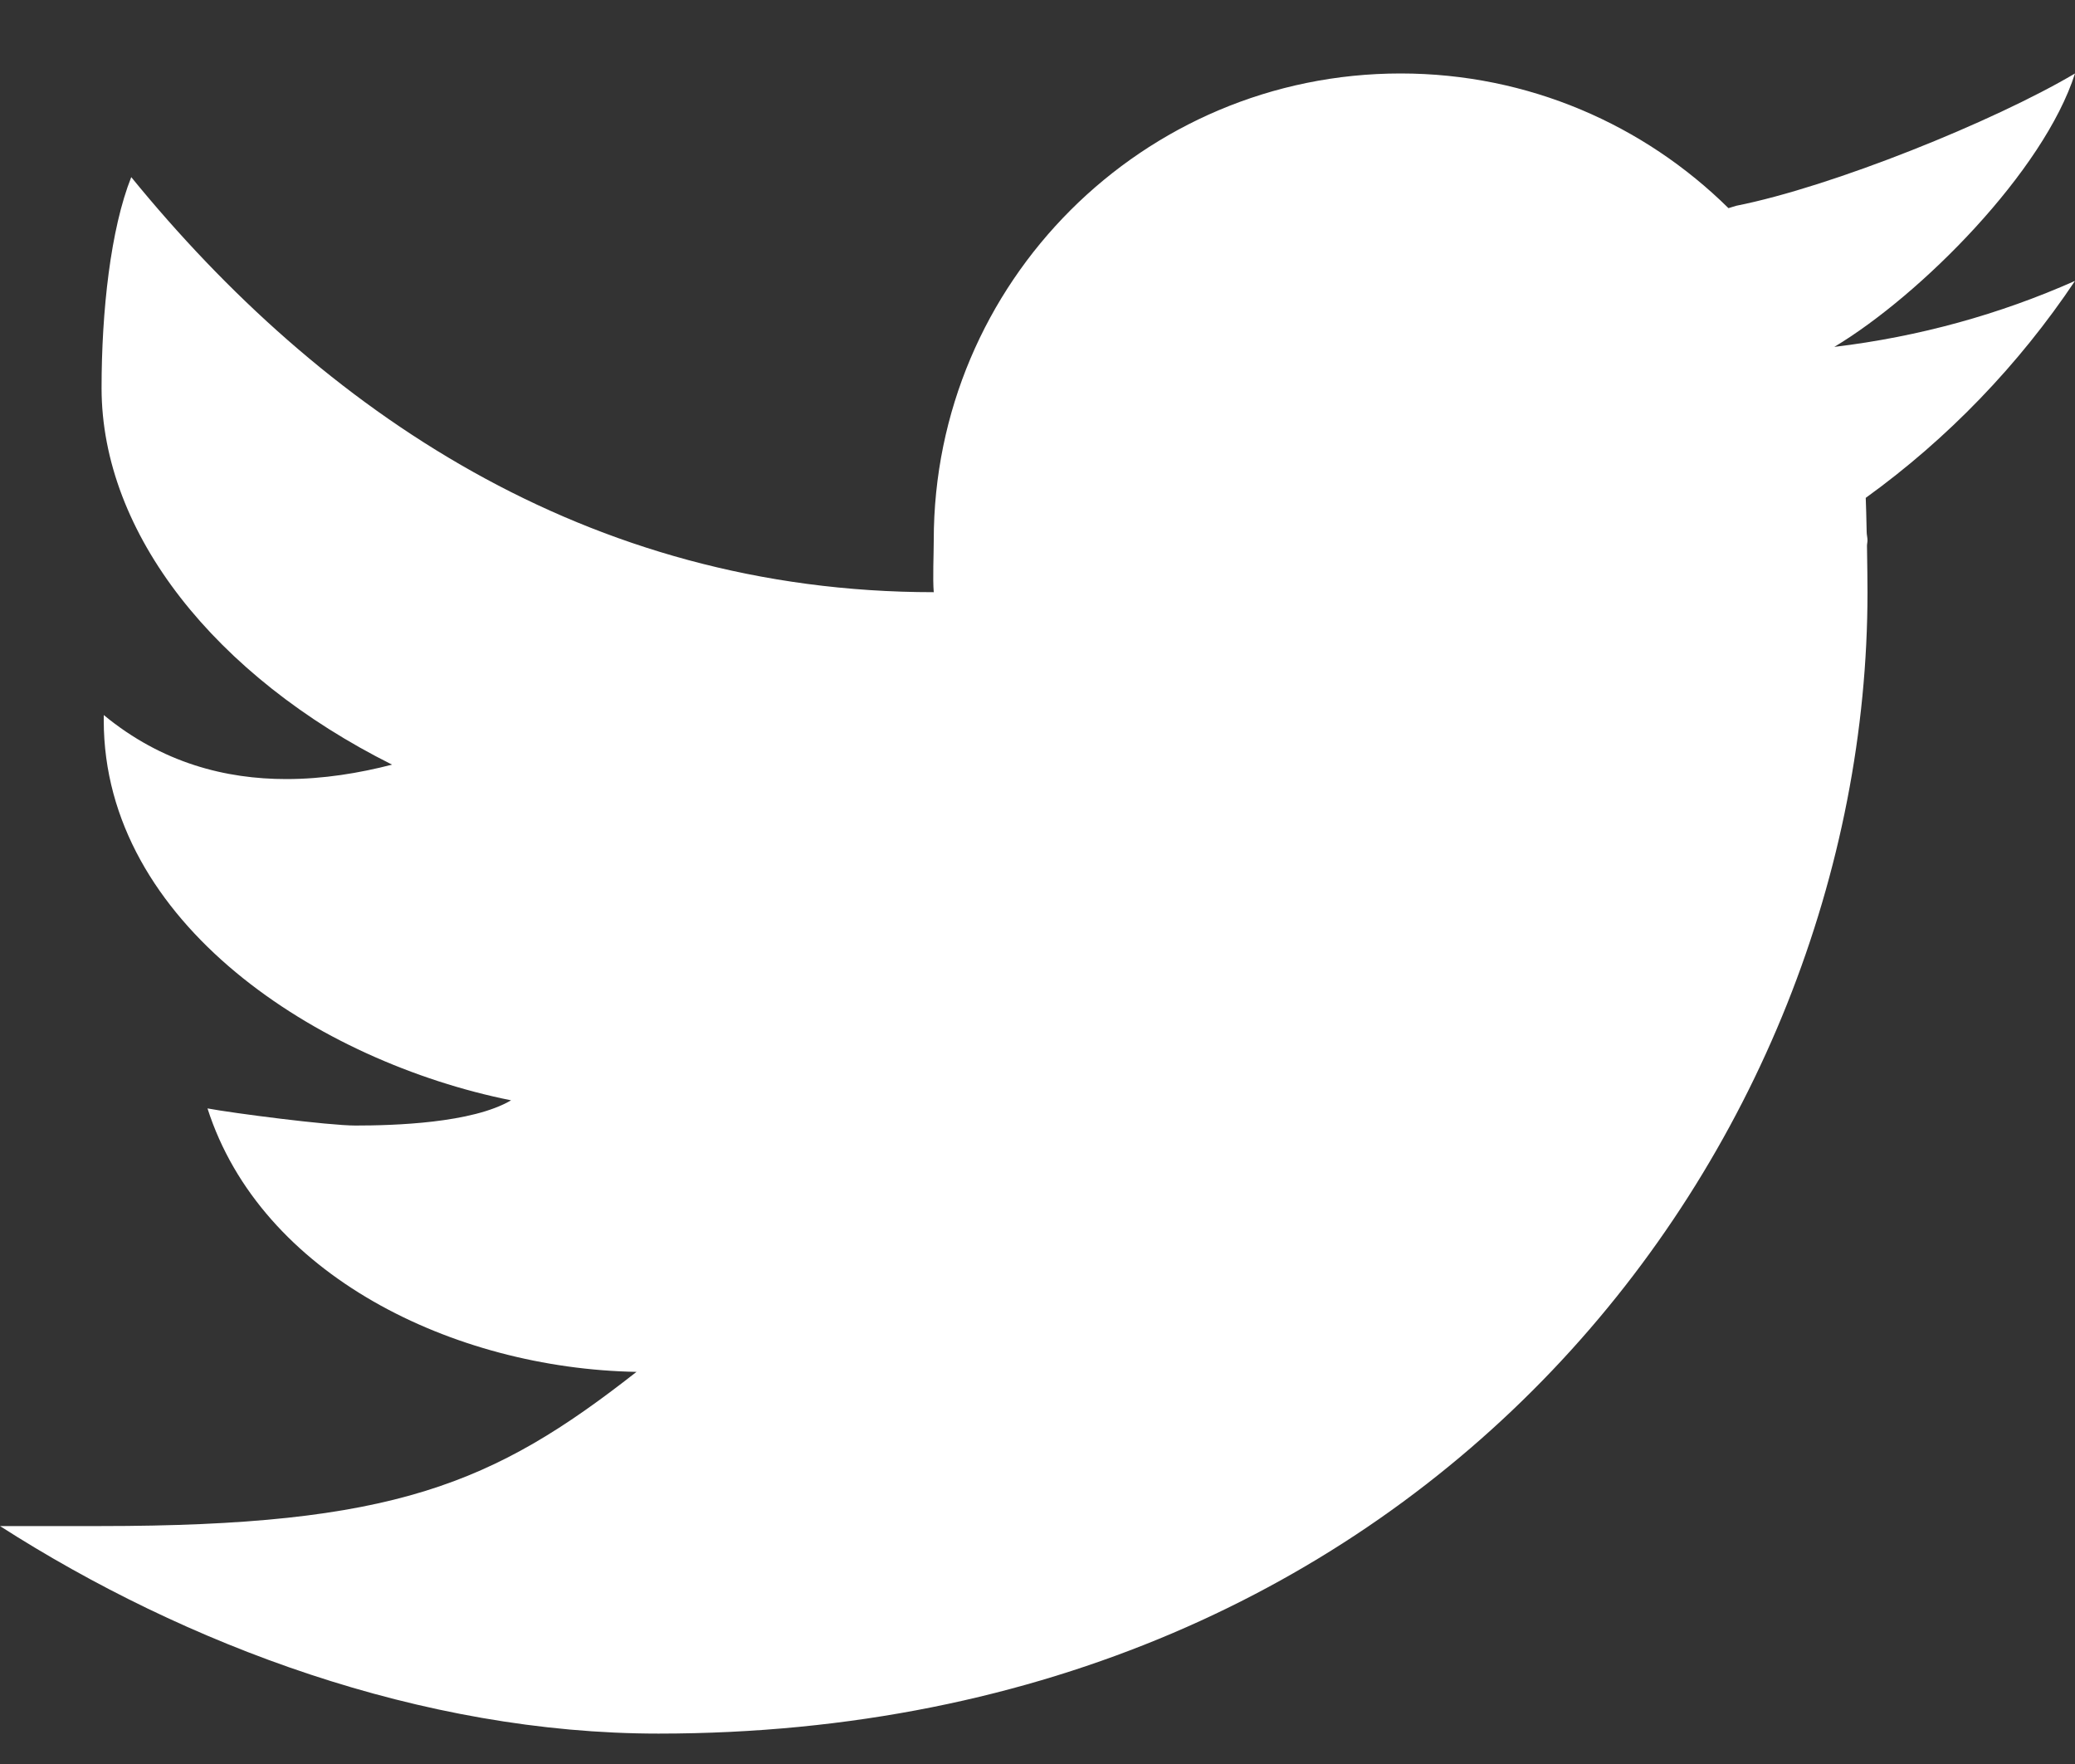 <svg width="20" height="17" viewBox="0 0 20 17" fill="none" xmlns="http://www.w3.org/2000/svg">
<rect x="0" y="0" width="20" height="17" fill="#333333" stroke="none"/>
<path d="M20 0.708C19.22 1.17 17.655 1.801 16.735 1.983C16.708 1.99 16.686 1.999 16.66 2.006C15.847 1.204 14.733 0.708 13.5 0.708C11.015 0.708 9 2.722 9 5.207C9 5.338 8.989 5.579 9 5.707C5.647 5.707 3.095 3.951 1.265 1.707C1.066 2.207 0.979 2.997 0.979 3.739C0.979 5.14 2.074 6.516 3.779 7.369C3.465 7.45 3.119 7.508 2.759 7.508C2.178 7.508 1.563 7.355 1 6.891C1 6.908 1 6.924 1 6.942C1 8.9 3.078 10.233 4.926 10.604C4.551 10.825 3.795 10.847 3.426 10.847C3.166 10.847 2.246 10.728 2 10.682C2.514 12.287 4.368 13.189 6.135 13.221C4.753 14.305 3.794 14.707 0.964 14.707H0C1.788 15.853 4.065 16.707 6.347 16.707C13.777 16.707 18 11.045 18 5.707C18 5.621 17.998 5.441 17.995 5.26C17.995 5.242 18 5.225 18 5.207C18 5.18 17.992 5.154 17.992 5.127C17.989 4.991 17.986 4.864 17.983 4.798C18.773 4.228 19.458 3.517 20 2.707C19.275 3.029 18.497 3.245 17.68 3.343C18.514 2.843 19.699 1.651 20 0.708Z" fill="white"/>
</svg>
